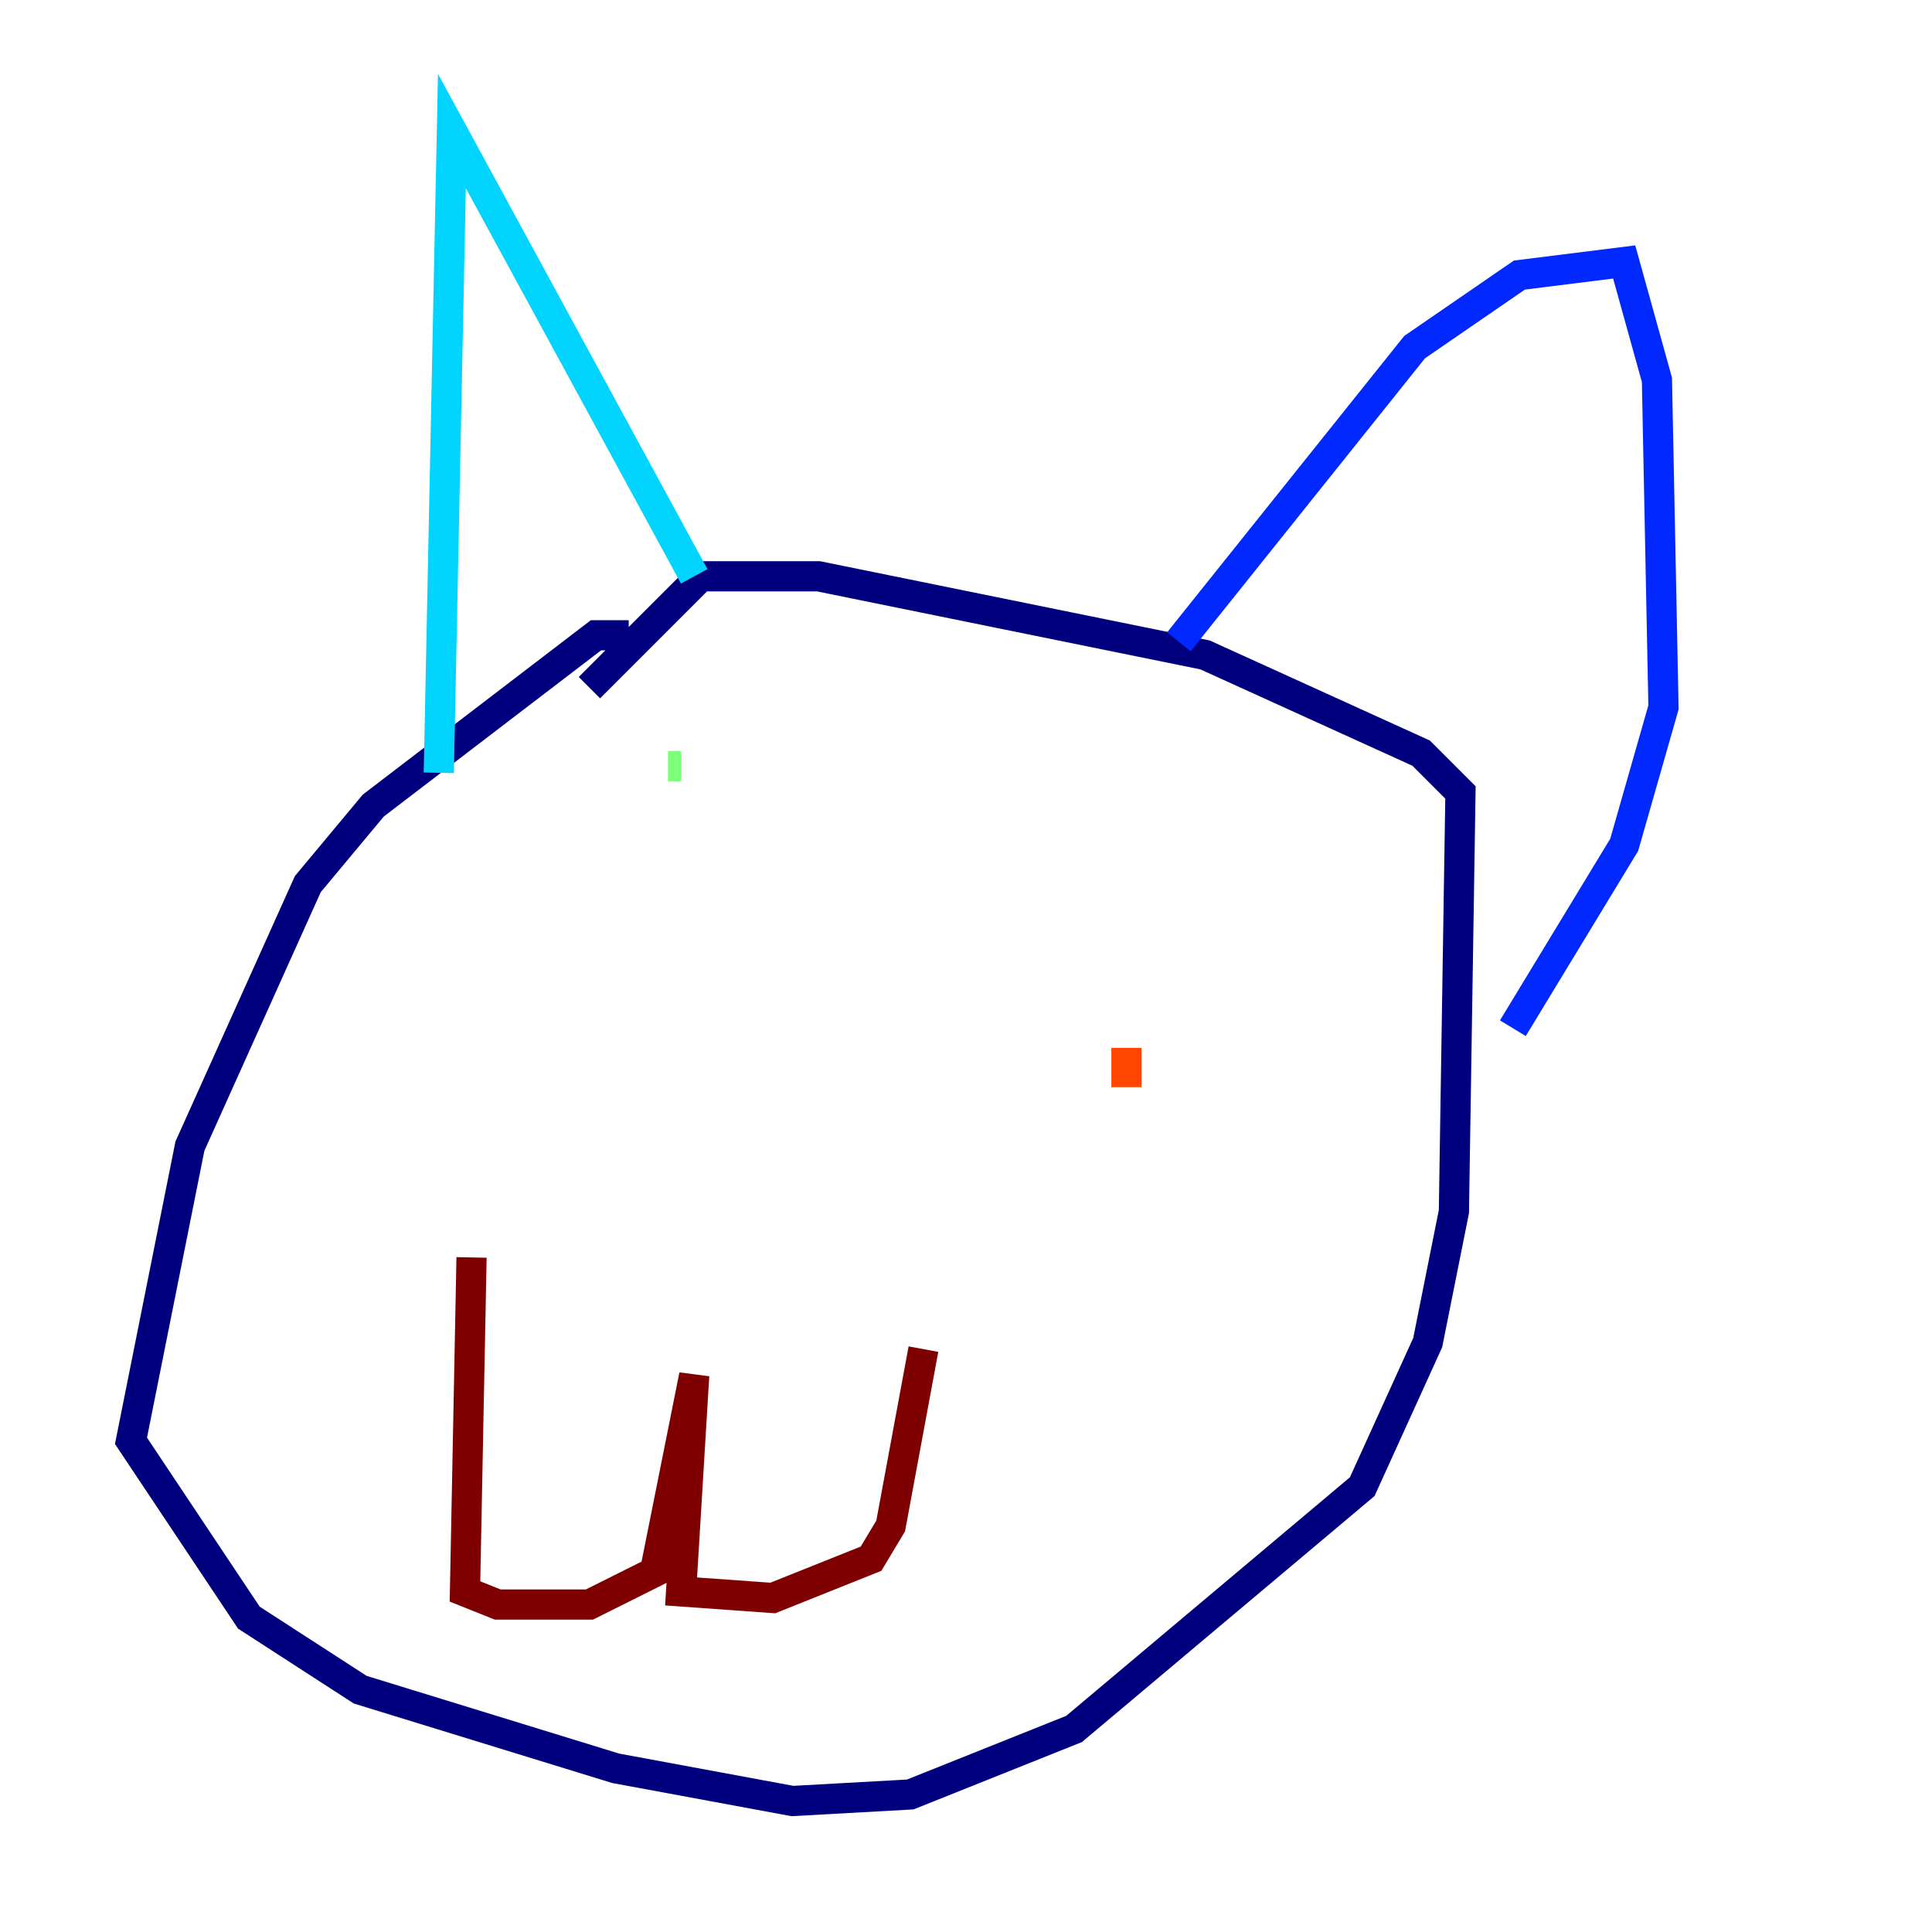 <?xml version="1.0" encoding="utf-8" ?>
<svg baseProfile="tiny" height="128" version="1.2" viewBox="0,0,128,128" width="128" xmlns="http://www.w3.org/2000/svg" xmlns:ev="http://www.w3.org/2001/xml-events" xmlns:xlink="http://www.w3.org/1999/xlink"><defs /><polyline fill="none" points="41.654,42.088 39.485,42.088 24.732,53.37 20.393,58.576 12.583,75.932 8.678,95.458 16.488,107.173 23.864,111.946 40.786,117.153 52.502,119.322 60.312,118.888 71.159,114.549 90.251,98.495 94.59,88.949 96.325,80.271 96.759,52.502 94.156,49.898 79.837,43.39 54.237,38.183 46.427,38.183 39.051,45.559" stroke="#00007f" stroke-width="2" /><polyline fill="none" points="78.102,42.522 93.722,22.997 100.664,18.224 107.607,17.356 109.776,25.166 110.21,46.861 107.607,55.973 100.231,68.122" stroke="#0028ff" stroke-width="2" /><polyline fill="none" points="45.993,38.183 29.939,8.678 29.071,51.2" stroke="#00d4ff" stroke-width="2" /><polyline fill="none" points="44.258,50.766 45.125,50.766" stroke="#7cff79" stroke-width="2" /><polyline fill="none" points="56.841,59.878 56.841,59.878" stroke="#ffe500" stroke-width="2" /><polyline fill="none" points="74.63,69.424 74.63,72.027" stroke="#ff4600" stroke-width="2" /><polyline fill="none" points="31.241,83.308 30.807,105.437 32.976,106.305 39.051,106.305 43.39,104.136 45.993,91.119 45.125,105.437 51.2,105.871 57.709,103.268 59.01,101.098 61.18,89.383" stroke="#7f0000" stroke-width="2" /></svg>